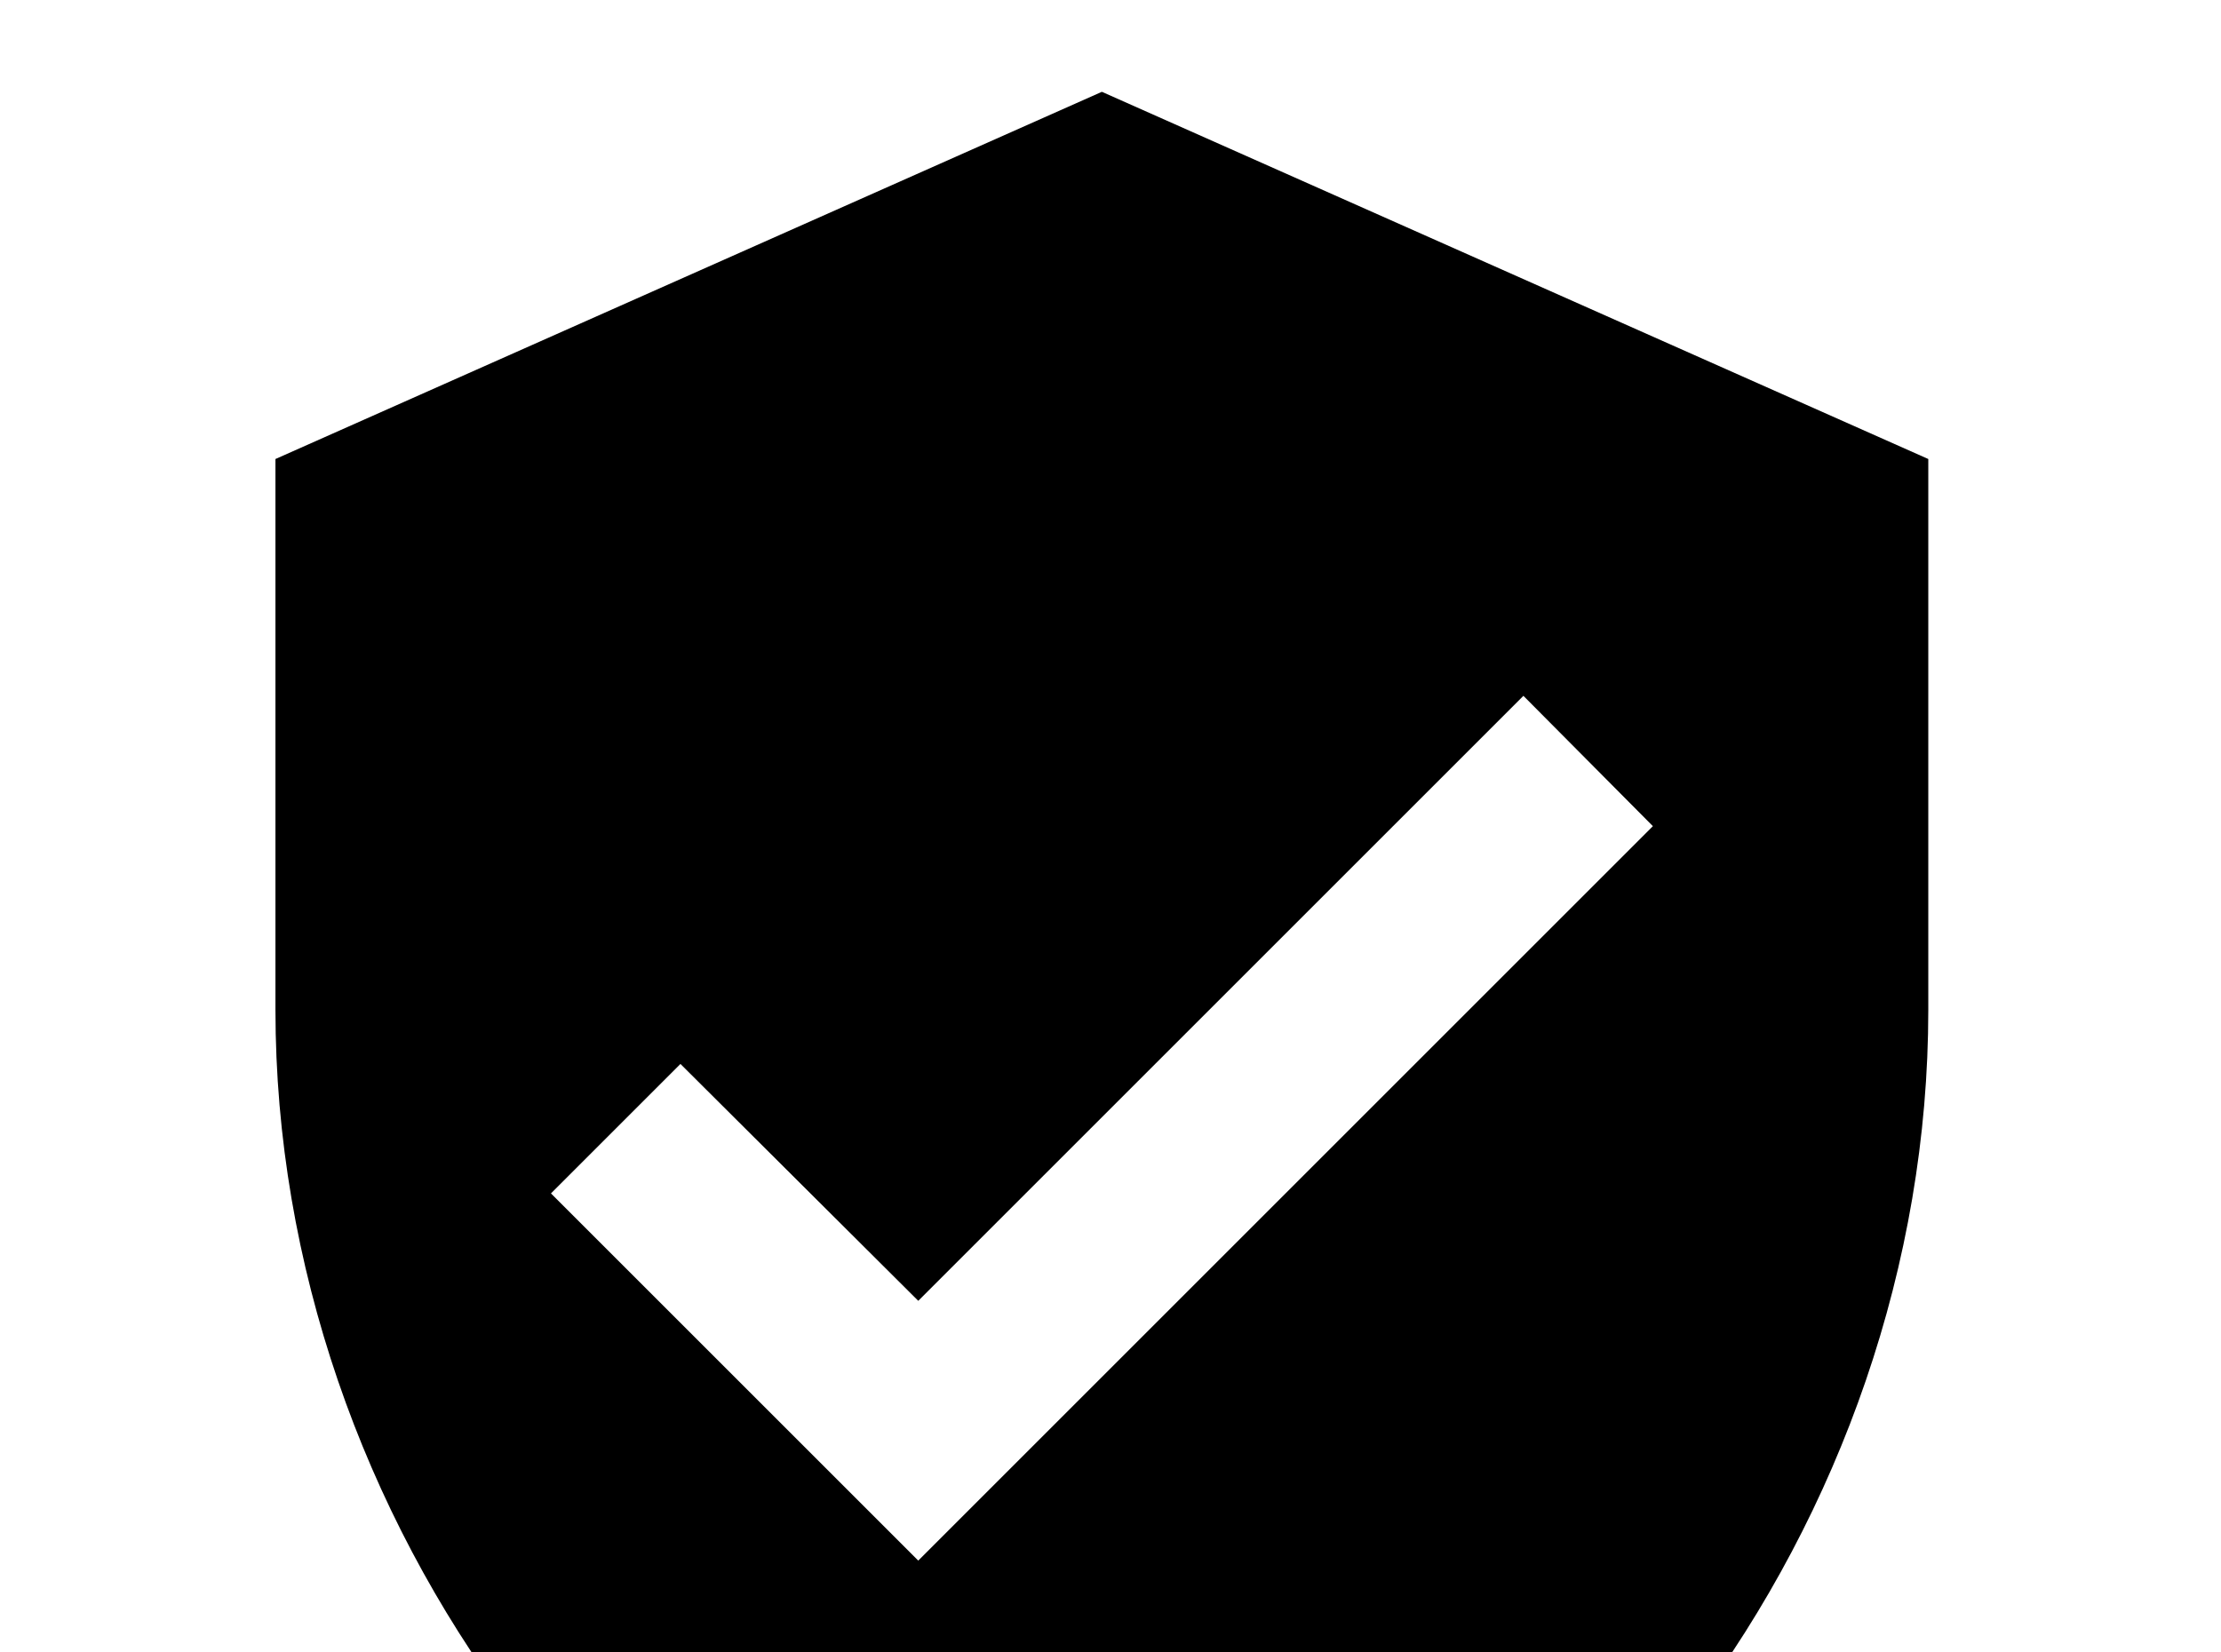 <!-- Generated by IcoMoon.io -->
<svg version="1.1" xmlns="http://www.w3.org/2000/svg" width="43" height="32" viewBox="0 0 43 32">
<title>verified</title>
<path d="M17.778 30.222l-7.111-7.111 2.507-2.507 4.604 4.587 11.716-11.716 2.507 2.524M21.333 1.778l-16 7.111v10.667c0 9.867 6.827 19.093 16 21.333 9.173-2.24 16-11.467 16-21.333v-10.667l-16-7.111z"></path>
</svg>
